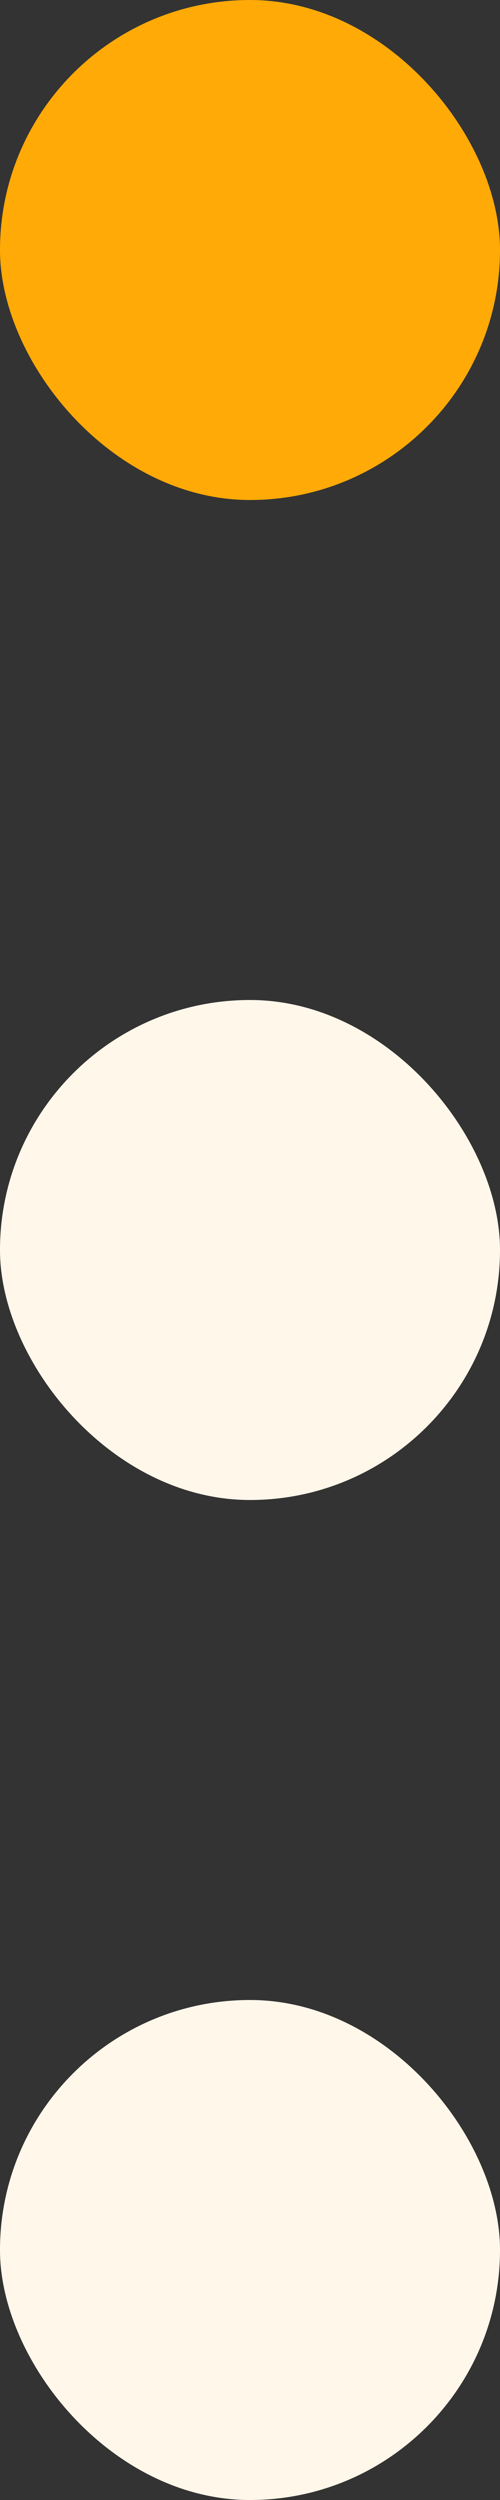 <svg width="4" height="20" viewBox="0 0 4 20" fill="none" xmlns="http://www.w3.org/2000/svg">
<rect x="0" y="0" width="4" height="20" fill="#333333" stroke="none"/>
<rect width="4" height="4" rx="2" fill="#FFAA07"/>
<rect y="8" width="4" height="4" rx="2" fill="#FFF7EA"/>
<rect y="16" width="4" height="4" rx="2" fill="#FFF7EA"/>
</svg>
